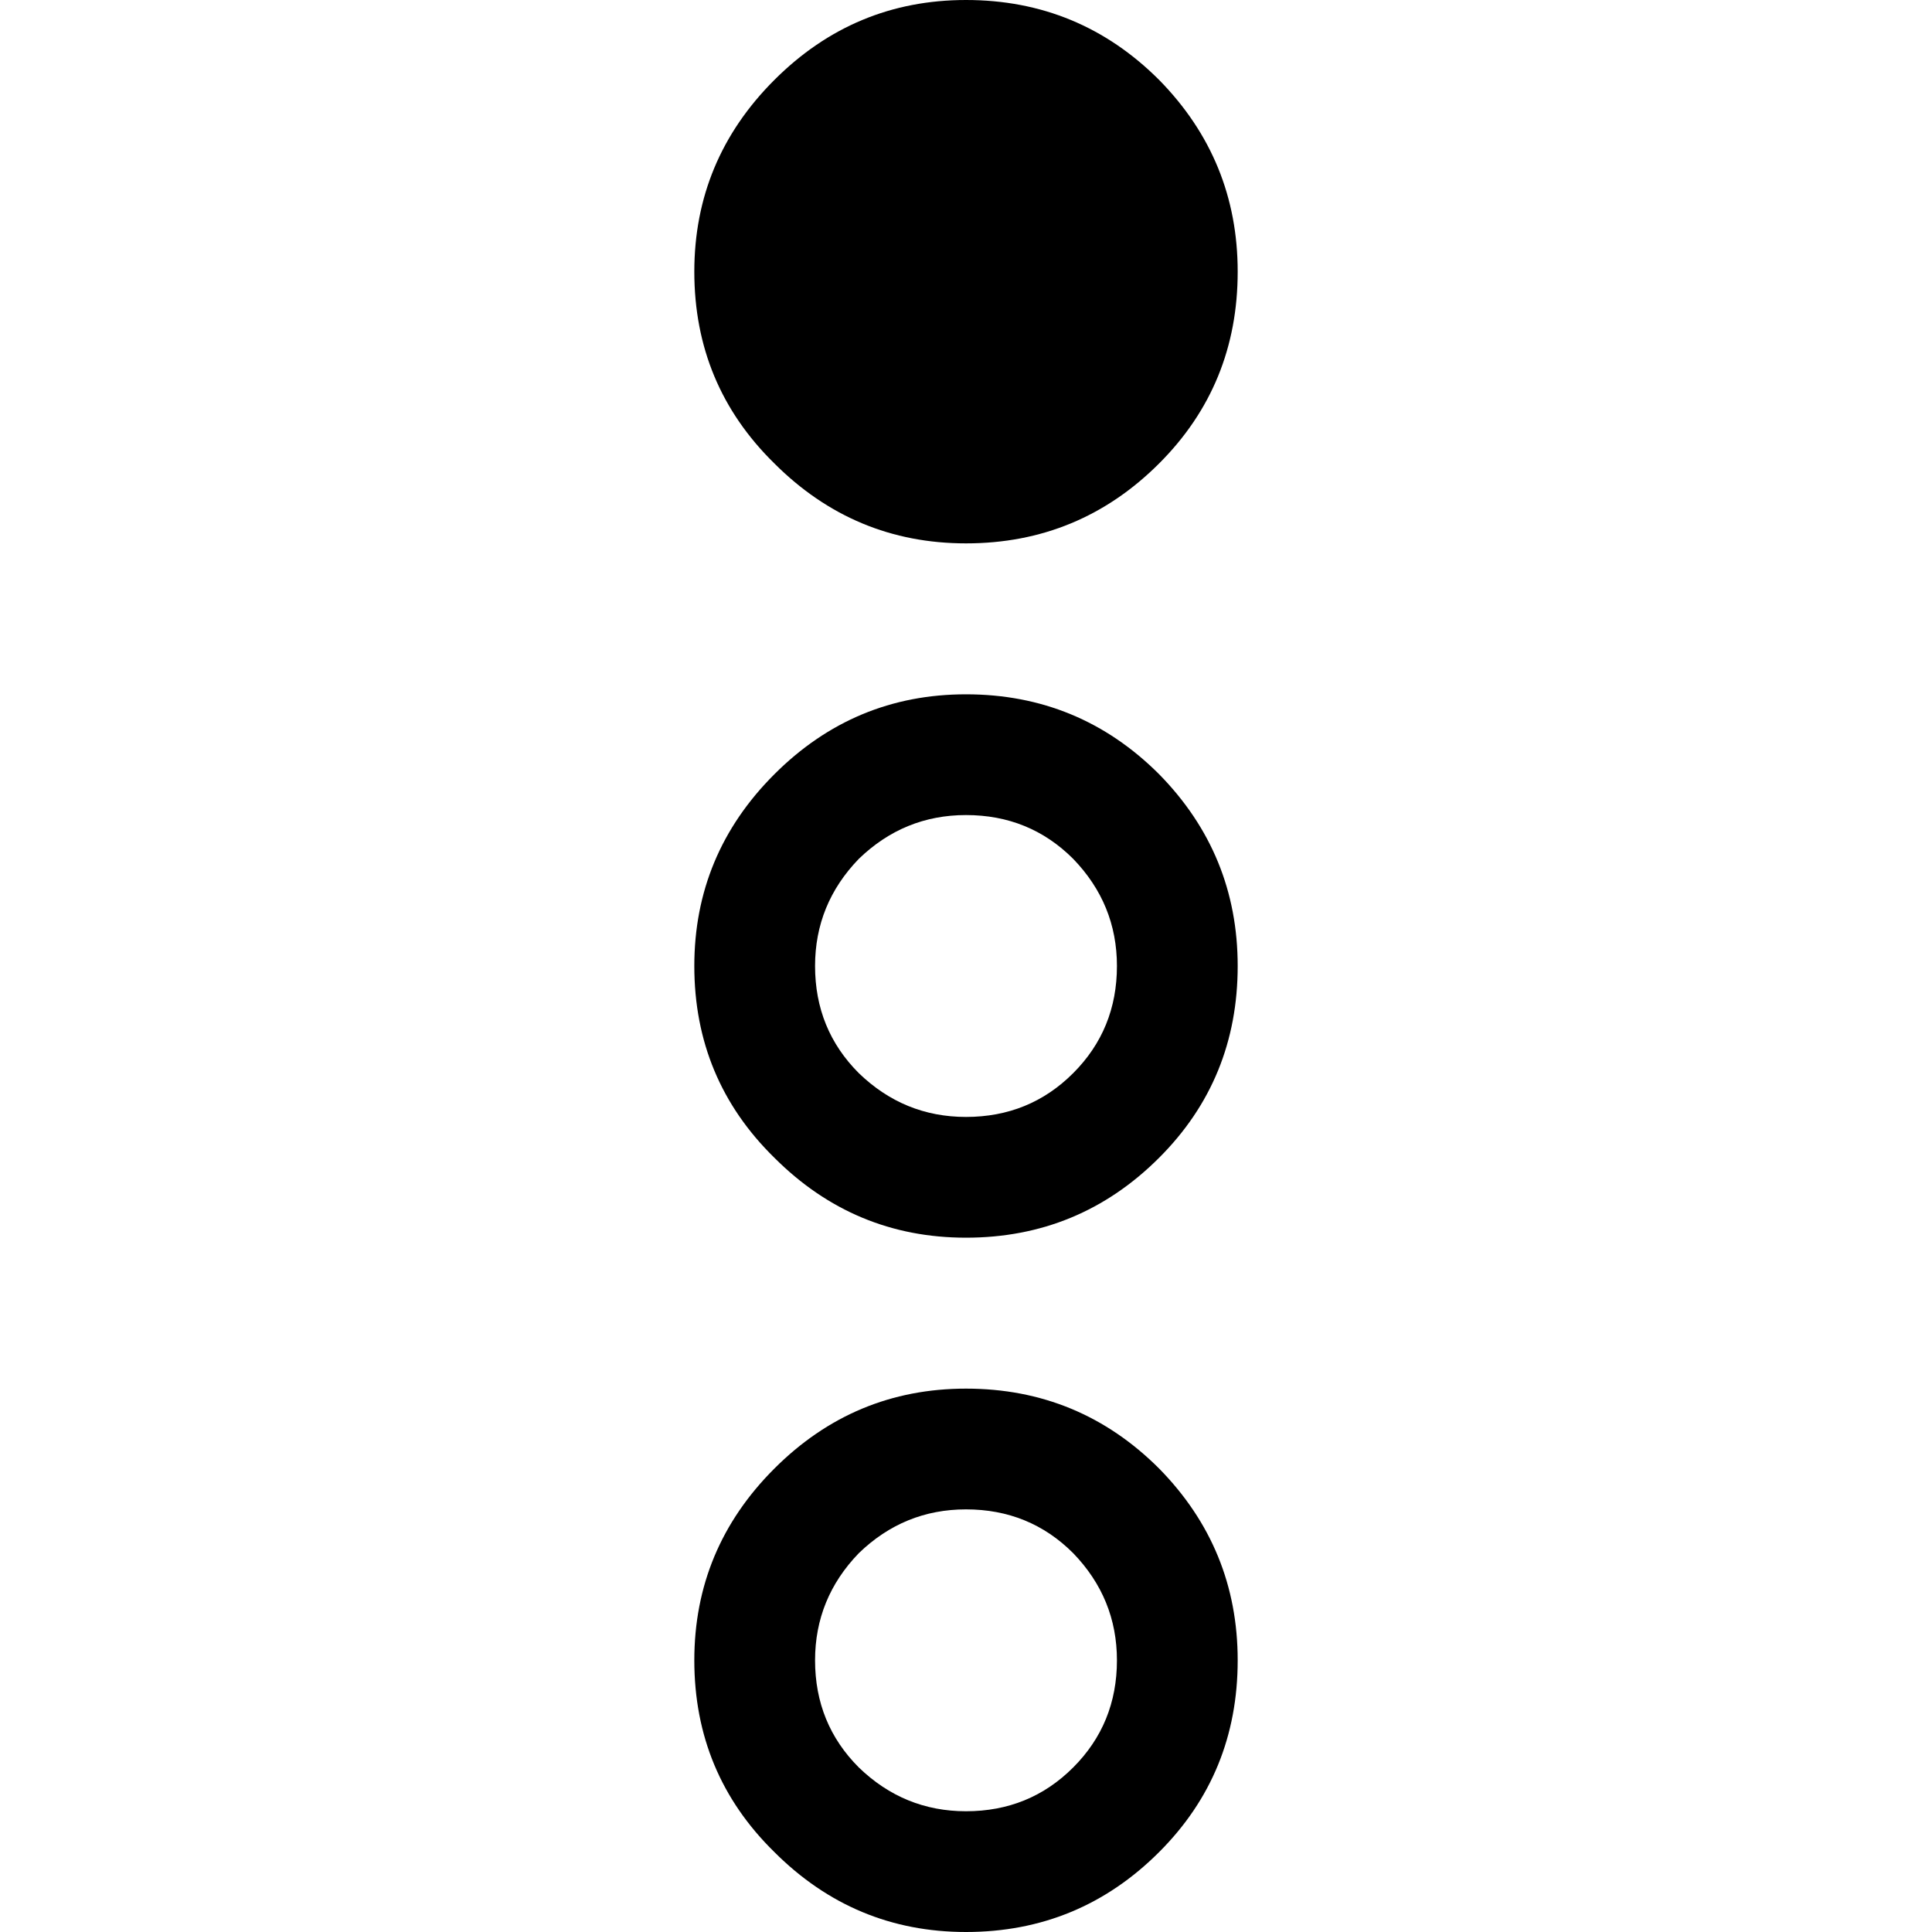 
<svg xmlns="http://www.w3.org/2000/svg" version="1.1" xmlns:xlink="http://www.w3.org/1999/xlink" preserveAspectRatio="none" x="0px" y="0px" width="64px" height="64px" viewBox="0 0 64 64">
<defs>
<g id="Layer0_0_FILL">
<path fill="#000000" stroke="none" d="
M 18 32
Q 18 28.3 15.35 25.65 12.7 23 9 23 5.25 23 2.65 25.65 0 28.3 0 32 0 35.75 2.65 38.4 5.25 41 9 41 12.7 41 15.35 38.4 18 35.75 18 32
M 14 32
Q 14 34.1 12.55 35.55 11.05 37 9 37 6.9 37 5.45 35.55 4 34.1 4 32 4 29.95 5.45 28.45 6.9 27 9 27 11.05 27 12.55 28.45 14 29.95 14 32 Z"/>
</g>

<g id="Layer0_1_FILL">
<path fill="#000000" stroke="none" d="
M 25.65 25.65
Q 23 28.3 23 32 23 35.75 25.65 38.4 28.25 41 32 41 35.7 41 38.35 38.4 41 35.75 41 32 41 28.3 38.35 25.65 35.7 23 32 23 28.25 23 25.65 25.65
M 35.55 35.55
Q 34.05 37 32 37 29.9 37 28.45 35.55 27 34.1 27 32 27 29.95 28.45 28.45 29.9 27 32 27 34.05 27 35.55 28.45 37 29.95 37 32 37 34.1 35.55 35.55 Z"/>
</g>

<g id="Layer0_2_FILL">
<path fill="#000000" stroke="none" d="
M 59.95 27.05
Q 57.9 25 55 25 52.1 25 50.05 27.05 48 29.1 48 32 48 34.95 50.05 36.95 52.1 39 55 39 57.9 39 59.95 36.95 62 34.9 62 32 62 29.1 59.95 27.05 Z"/>
</g>

<g id="Layer0_3_FILL">
<path fill="#000000" stroke="none" d="
M 48.65 25.65
Q 46 28.3 46 32 46 35.75 48.65 38.4 51.25 41 55 41 58.7 41 61.35 38.4 64 35.75 64 32 64 28.3 61.35 25.65 58.7 23 55 23 51.25 23 48.65 25.65
M 51.45 28.45
Q 52.9 27 55 27 57.05 27 58.55 28.45 60 29.95 60 32 60 34.1 58.55 35.55 57.05 37 55 37 52.9 37 51.45 35.55 50 34.1 50 32 50 29.95 51.45 28.45 Z"/>
</g>
</defs>

<g transform="matrix( 0, -1, 1, 0, 0,64) ">
<use xlink:href="#Layer0_0_FILL"/>
</g>

<g transform="matrix( 0, -1, 1, 0, 0,64) ">
<use xlink:href="#Layer0_1_FILL"/>
</g>

<g transform="matrix( 0, -1, 1, 0, 0,64) ">
<use xlink:href="#Layer0_2_FILL"/>
</g>

<g transform="matrix( 0, -1, 1, 0, 0,64) ">
<use xlink:href="#Layer0_3_FILL"/>
</g>
</svg>
